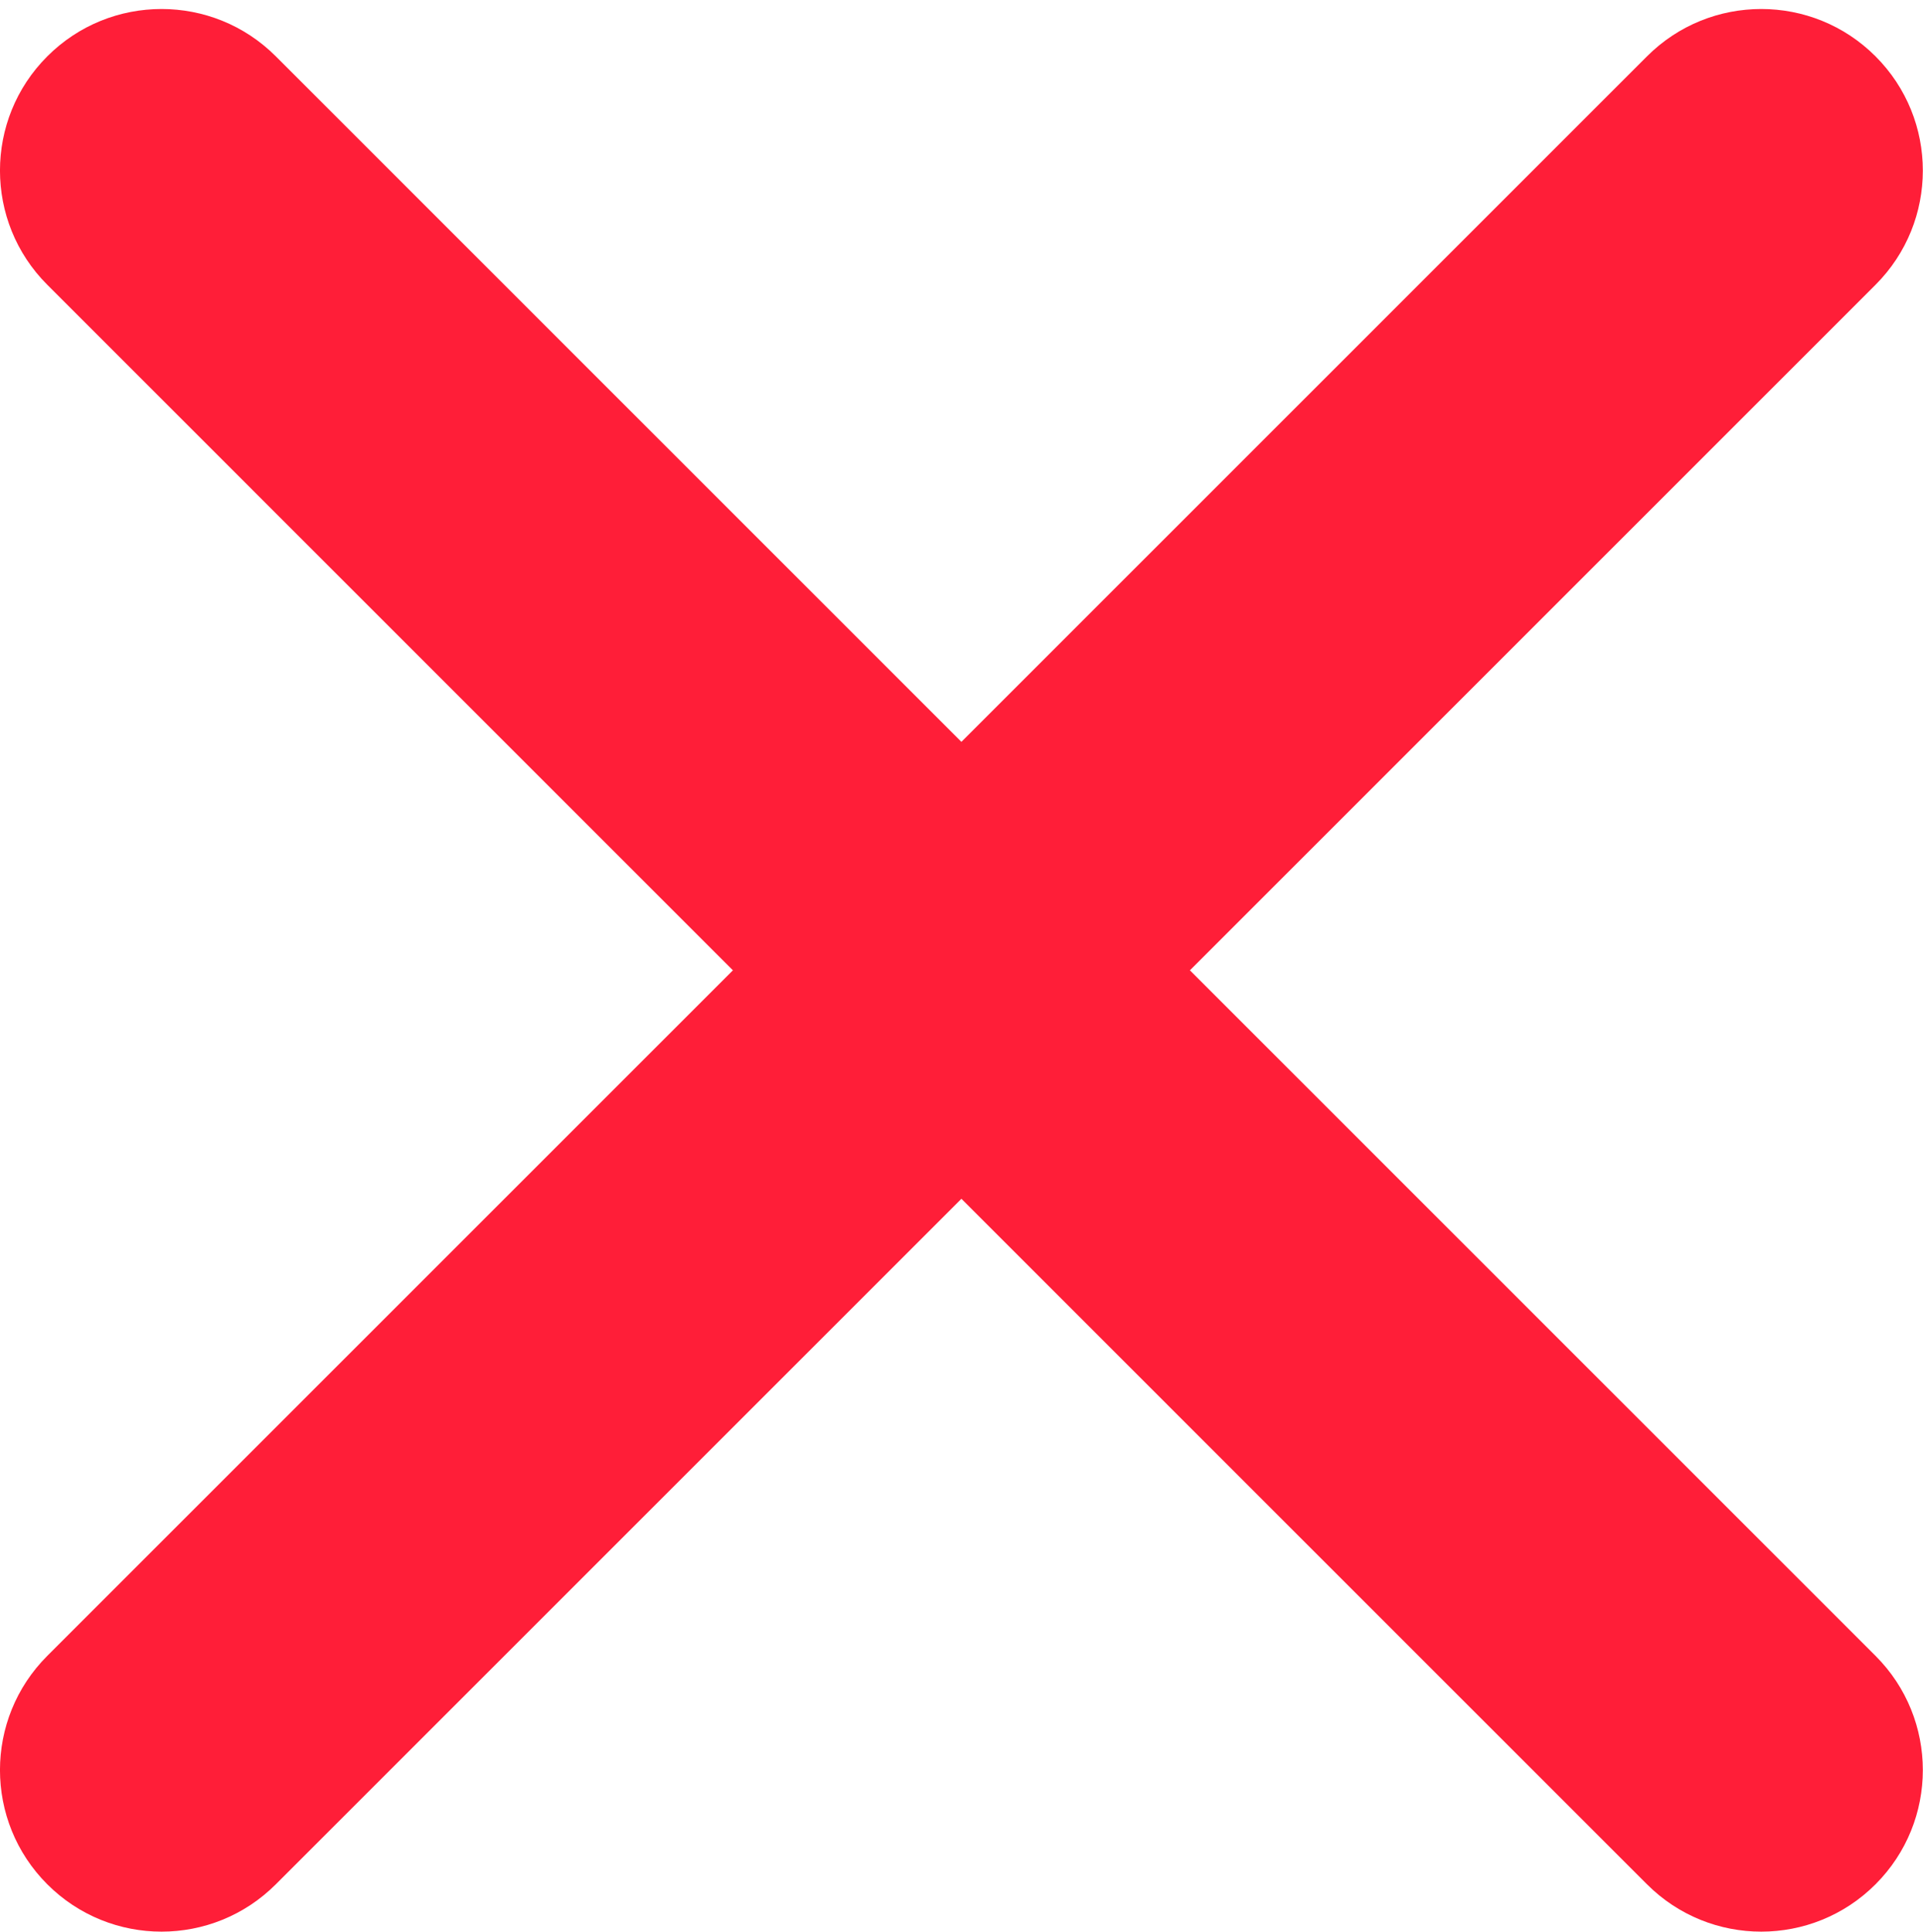 <svg xmlns="http://www.w3.org/2000/svg" viewBox="0 0 213 214" width="213" height="214">
	<style>
		tspan { white-space:pre }
		.shp0 { fill: #ff1e38 } 
	</style>
	<g id="Close">
		<path id="Layer" fill-rule="evenodd" class="shp0" d="M131.8 107.49L207.74 31.55C214.73 24.56 214.73 13.23 207.74 6.24C200.75 -0.75 189.42 -0.75 182.43 6.24L106.49 82.18L30.55 6.24C23.56 -0.75 12.23 -0.75 5.24 6.24C-1.75 13.23 -1.75 24.56 5.24 31.55L81.18 107.49L5.24 183.43C-1.75 190.42 -1.75 201.75 5.24 208.74C12.23 215.73 23.56 215.73 30.55 208.74L106.49 132.8L182.43 208.74C189.42 215.73 200.75 215.73 207.74 208.74C214.73 201.75 214.73 190.42 207.74 183.43L131.8 107.49Z" />
	</g>
</svg>